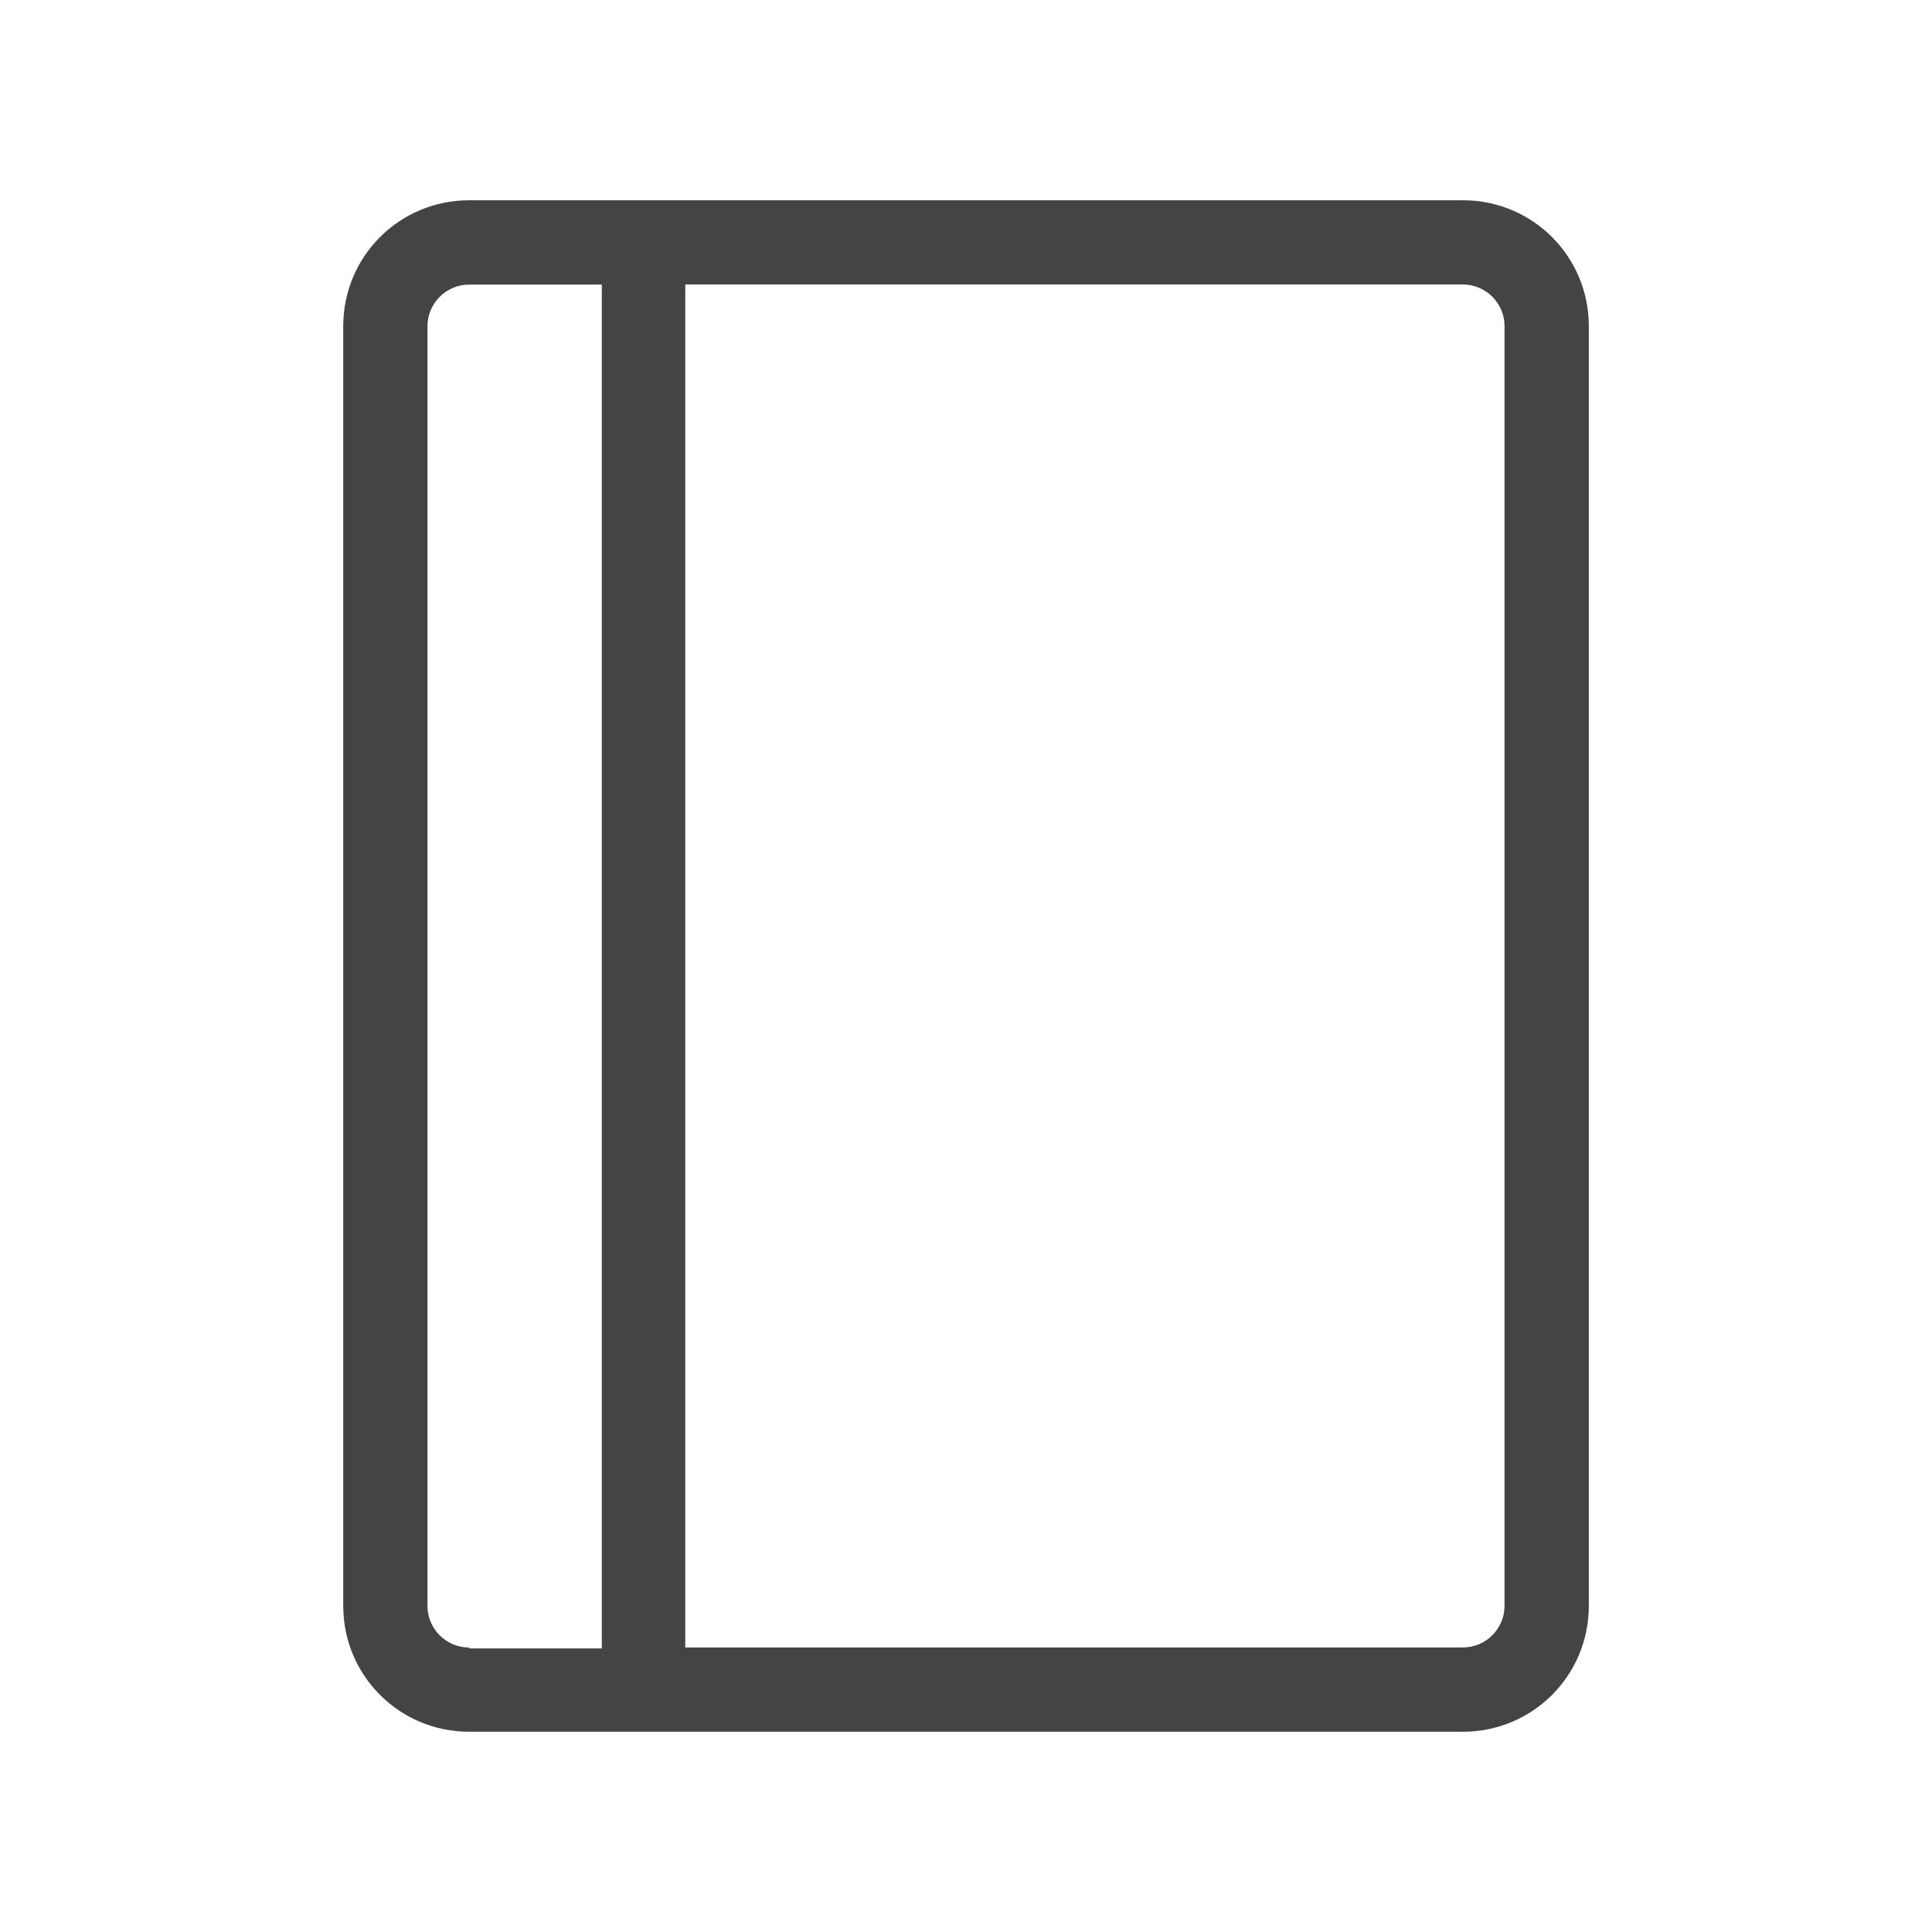 <?xml version="1.0" encoding="utf-8"?>
<!-- Generated by IcoMoon.io -->
<!DOCTYPE svg PUBLIC "-//W3C//DTD SVG 1.1//EN" "http://www.w3.org/Graphics/SVG/1.1/DTD/svg11.dtd">
<svg version="1.1" xmlns="http://www.w3.org/2000/svg" xmlns:xlink="http://www.w3.org/1999/xlink" width="32" height="32" viewBox="0 0 32 32">
<path fill="rgb(68, 68, 68)" d="M24.23 3.317h-16.459c-1.156 0-2.086 0.93-2.086 2.086v21.194c0 1.156 0.93 2.086 2.086 2.086h16.459c1.156 0 2.086-0.93 2.086-2.086v-21.194c0-1.156-0.93-2.086-2.086-2.086zM24.92 26.597c0 0.381-0.31 0.69-0.69 0.69h-12.88v-22.575h12.88c0.38 0 0.69 0.31 0.69 0.69v21.194zM7.77 27.288c-0.381 0-0.69-0.31-0.69-0.69v-21.194c0-0.381 0.31-0.69 0.69-0.69h2.198v22.589h-2.198z"></path>
</svg>
